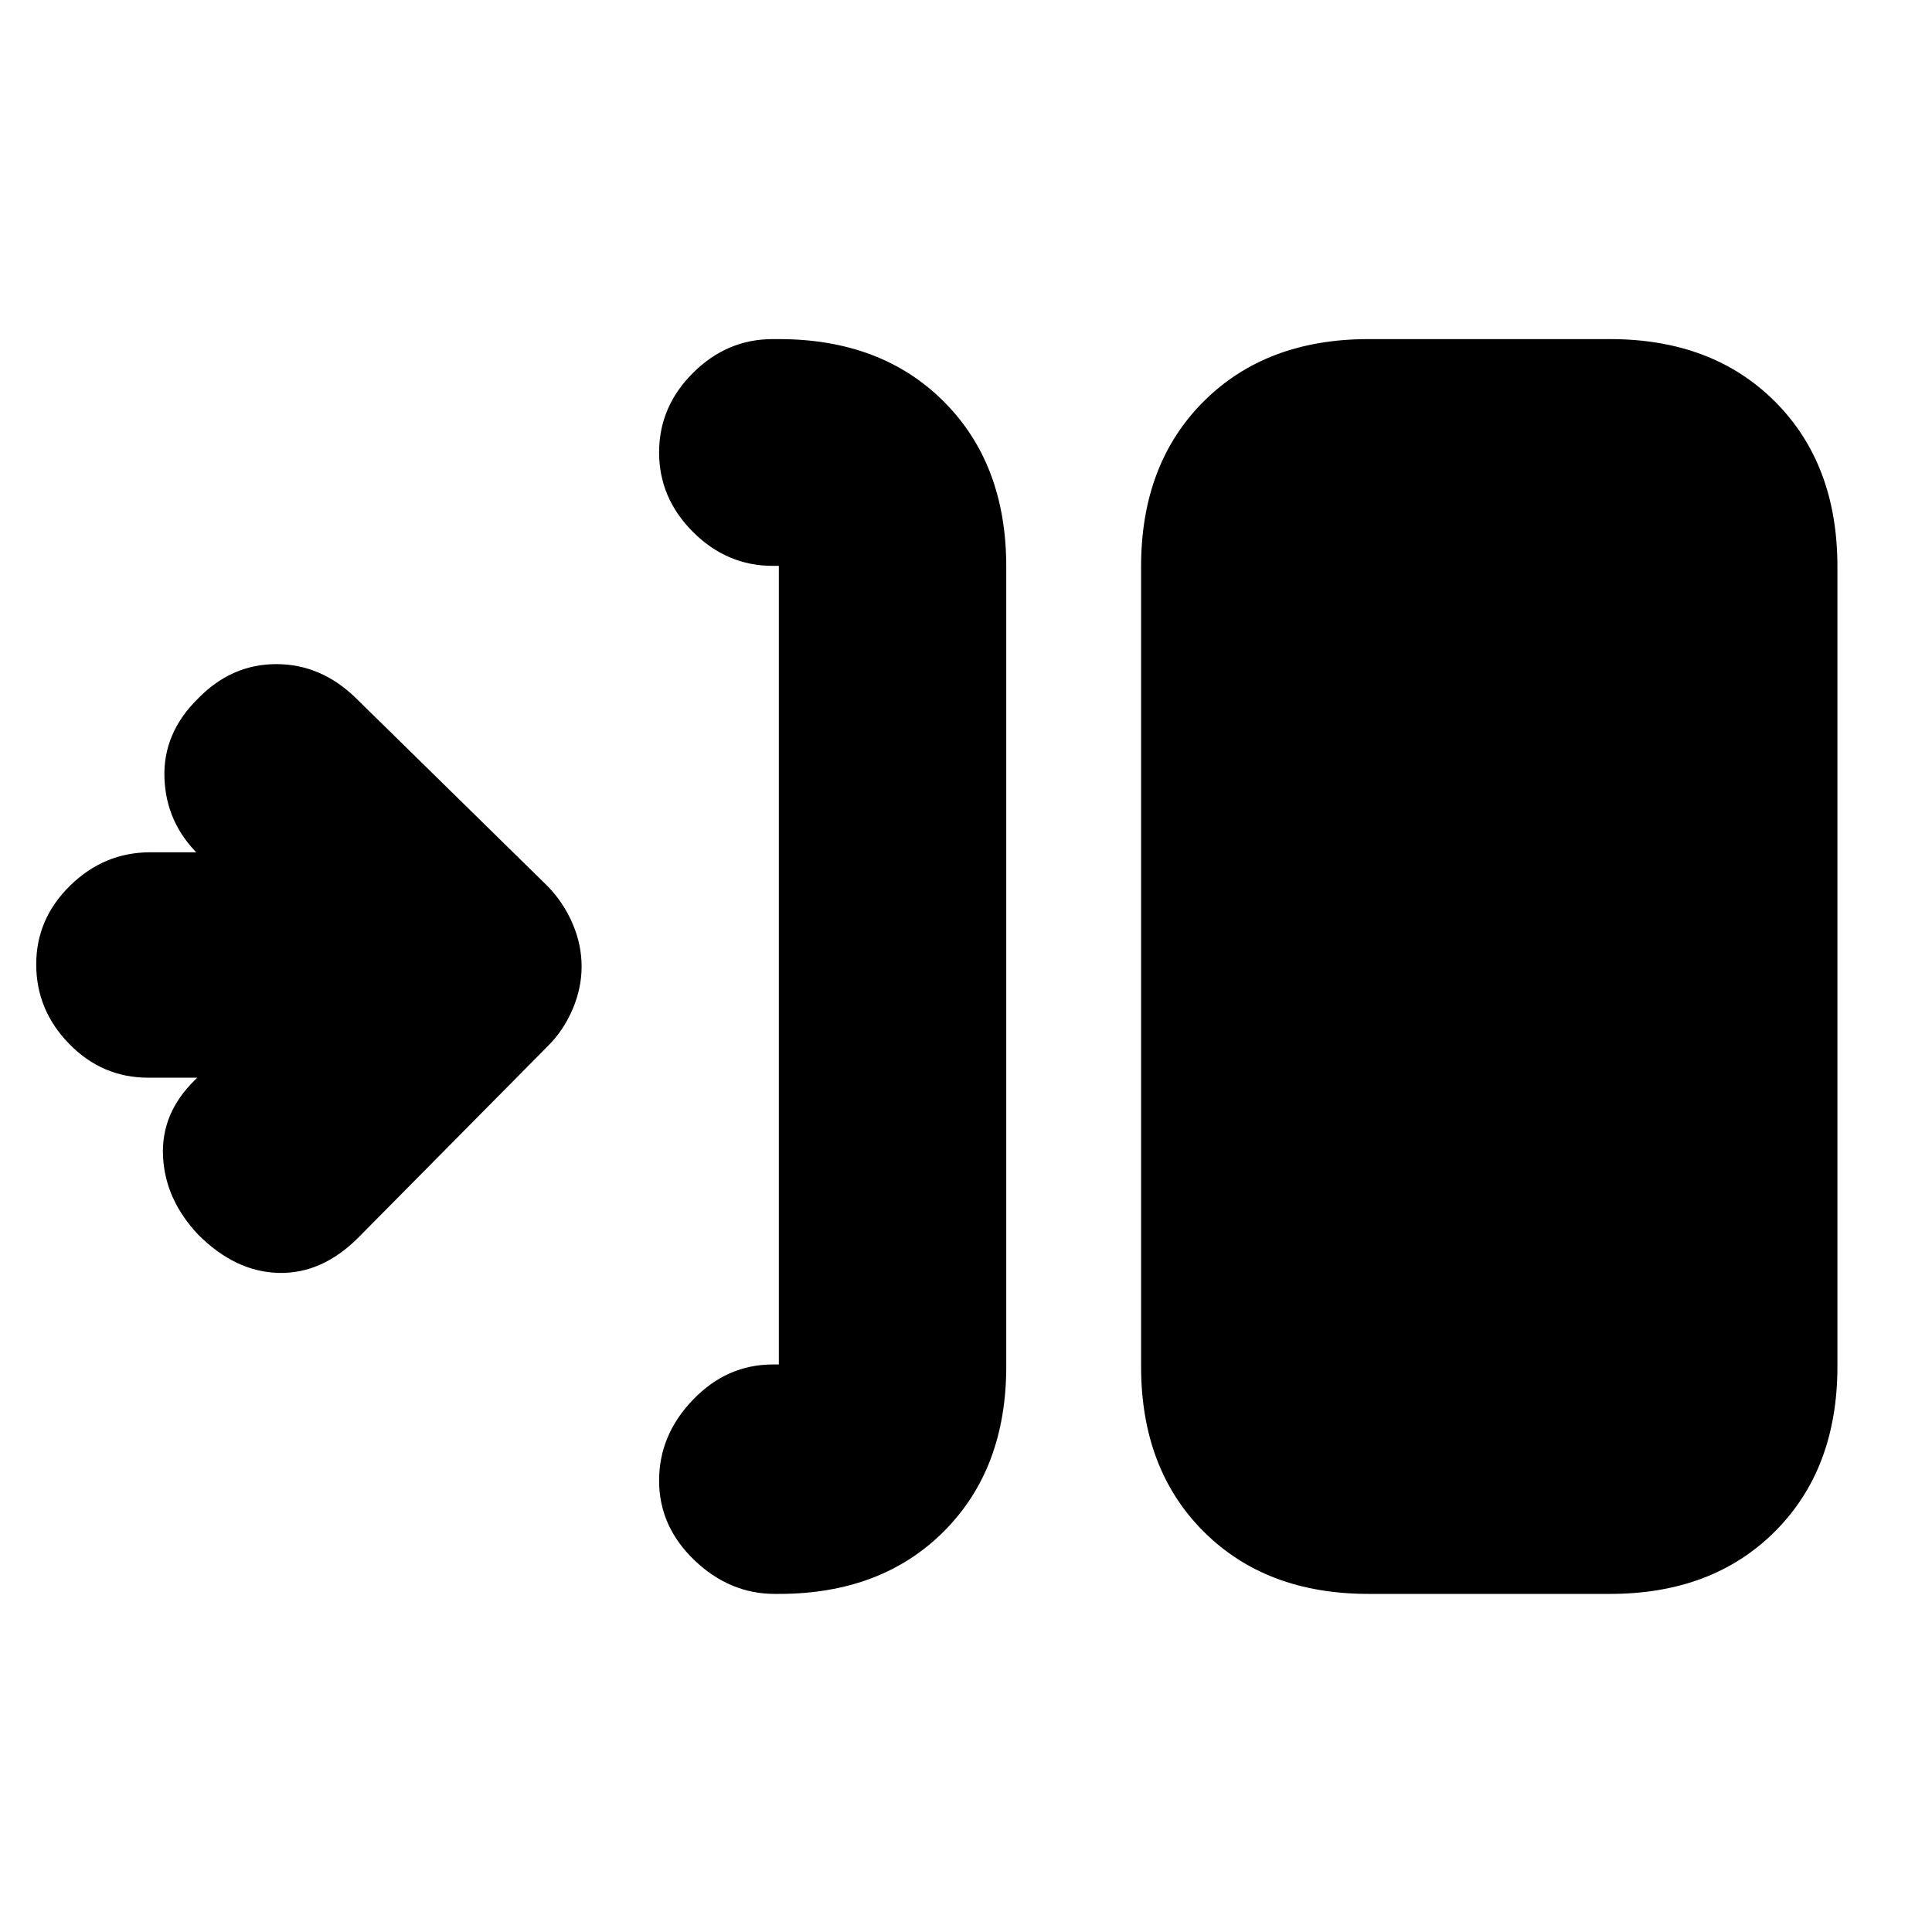 <svg xmlns="http://www.w3.org/2000/svg" height="20" viewBox="0 -960 960 960" width="20"><path d="M387-168h-2.052Q362.5-168 345-184.789q-17.5-16.79-17.5-39.5 0-22.711 16.85-40.211T384-282h3v-396.827h-3q-22.8 0-39.65-16.837-16.85-16.836-16.85-39.547 0-22.71 16.85-39.5Q361.2-791.5 384-791.5h3q50.938 0 81.969 31.031Q500-729.438 500-678.5V-281q0 50.938-31.031 81.969Q437.938-168 387-168Zm293 0q-50.938 0-81.969-31.031Q567-230.062 567-281v-397.5q0-50.938 31.031-81.969Q629.062-791.5 680-791.5h120q50.938 0 81.969 31.031Q913-729.438 913-678.5V-281q0 50.938-31.031 81.969Q850.938-168 800-168H680ZM98-424.5H73.645q-22.862 0-39.253-16.789Q18-458.079 18-480.789 18-503.5 34.892-520q16.891-16.5 39.753-16.5H98l.979 1.479Q82.5-551 81.712-573.417 80.922-595.833 98.5-613q16.6-17 38.8-17 22.2 0 39.51 16.843l95.285 93.476q7.905 8.122 12.405 18.597 4.5 10.476 4.5 21.304 0 10.829-4.5 21.305Q280-448 272.5-440.5L178-345q-18 18-39.5 17.5t-40-18.978Q82-364 81-385.5t16-38l1-1Z"/></svg>